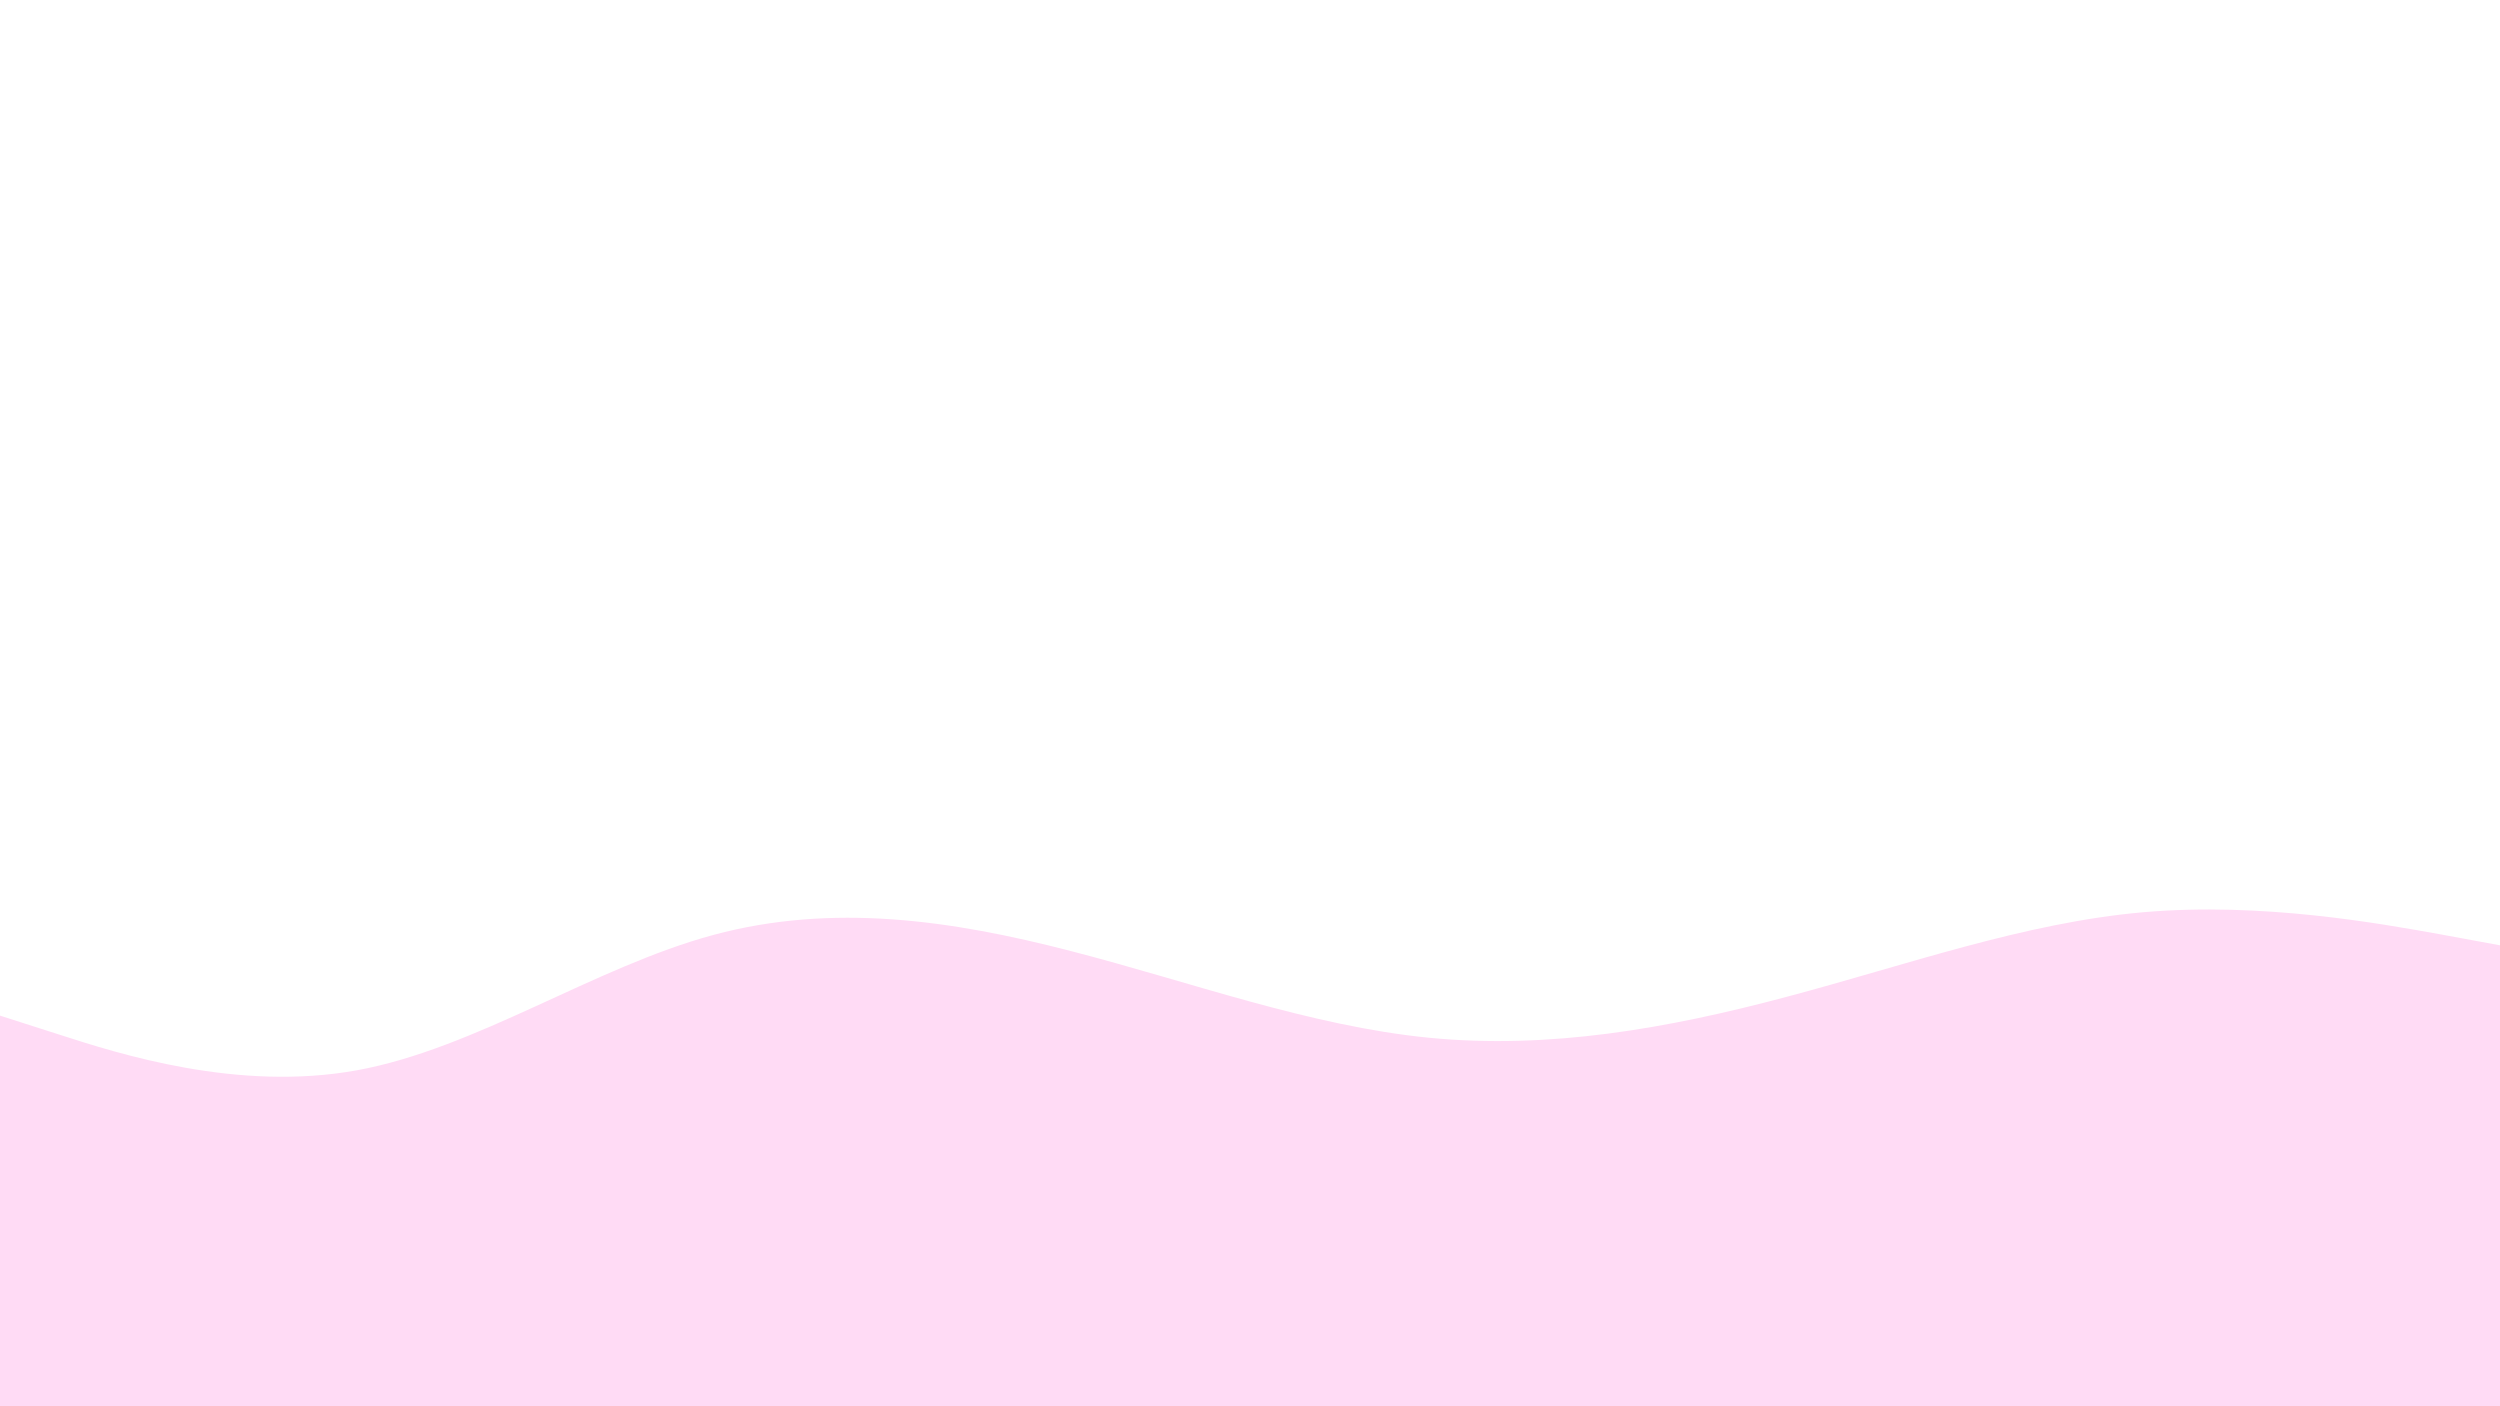 <svg id="visual" viewBox="0 0 960 540" width="960" height="540" xmlns="http://www.w3.org/2000/svg" xmlns:xlink="http://www.w3.org/1999/xlink" version="1.1"><path d="M0 390L22.8 397.3C45.7 404.7 91.3 419.3 137 411C182.7 402.7 228.3 371.3 274 359C319.7 346.7 365.3 353.3 411.2 365.2C457 377 503 394 548.8 398.5C594.7 403 640.3 395 686 382.8C731.7 370.7 777.3 354.3 823 350.3C868.7 346.3 914.3 354.7 937.2 358.8L960 363L960 541L937.2 541C914.3 541 868.7 541 823 541C777.3 541 731.7 541 686 541C640.3 541 594.7 541 548.8 541C503 541 457 541 411.2 541C365.3 541 319.7 541 274 541C228.3 541 182.7 541 137 541C91.3 541 45.7 541 22.8 541L0 541Z" fill="#ffdbf5" stroke-linecap="round" stroke-linejoin="miter"></path></svg>